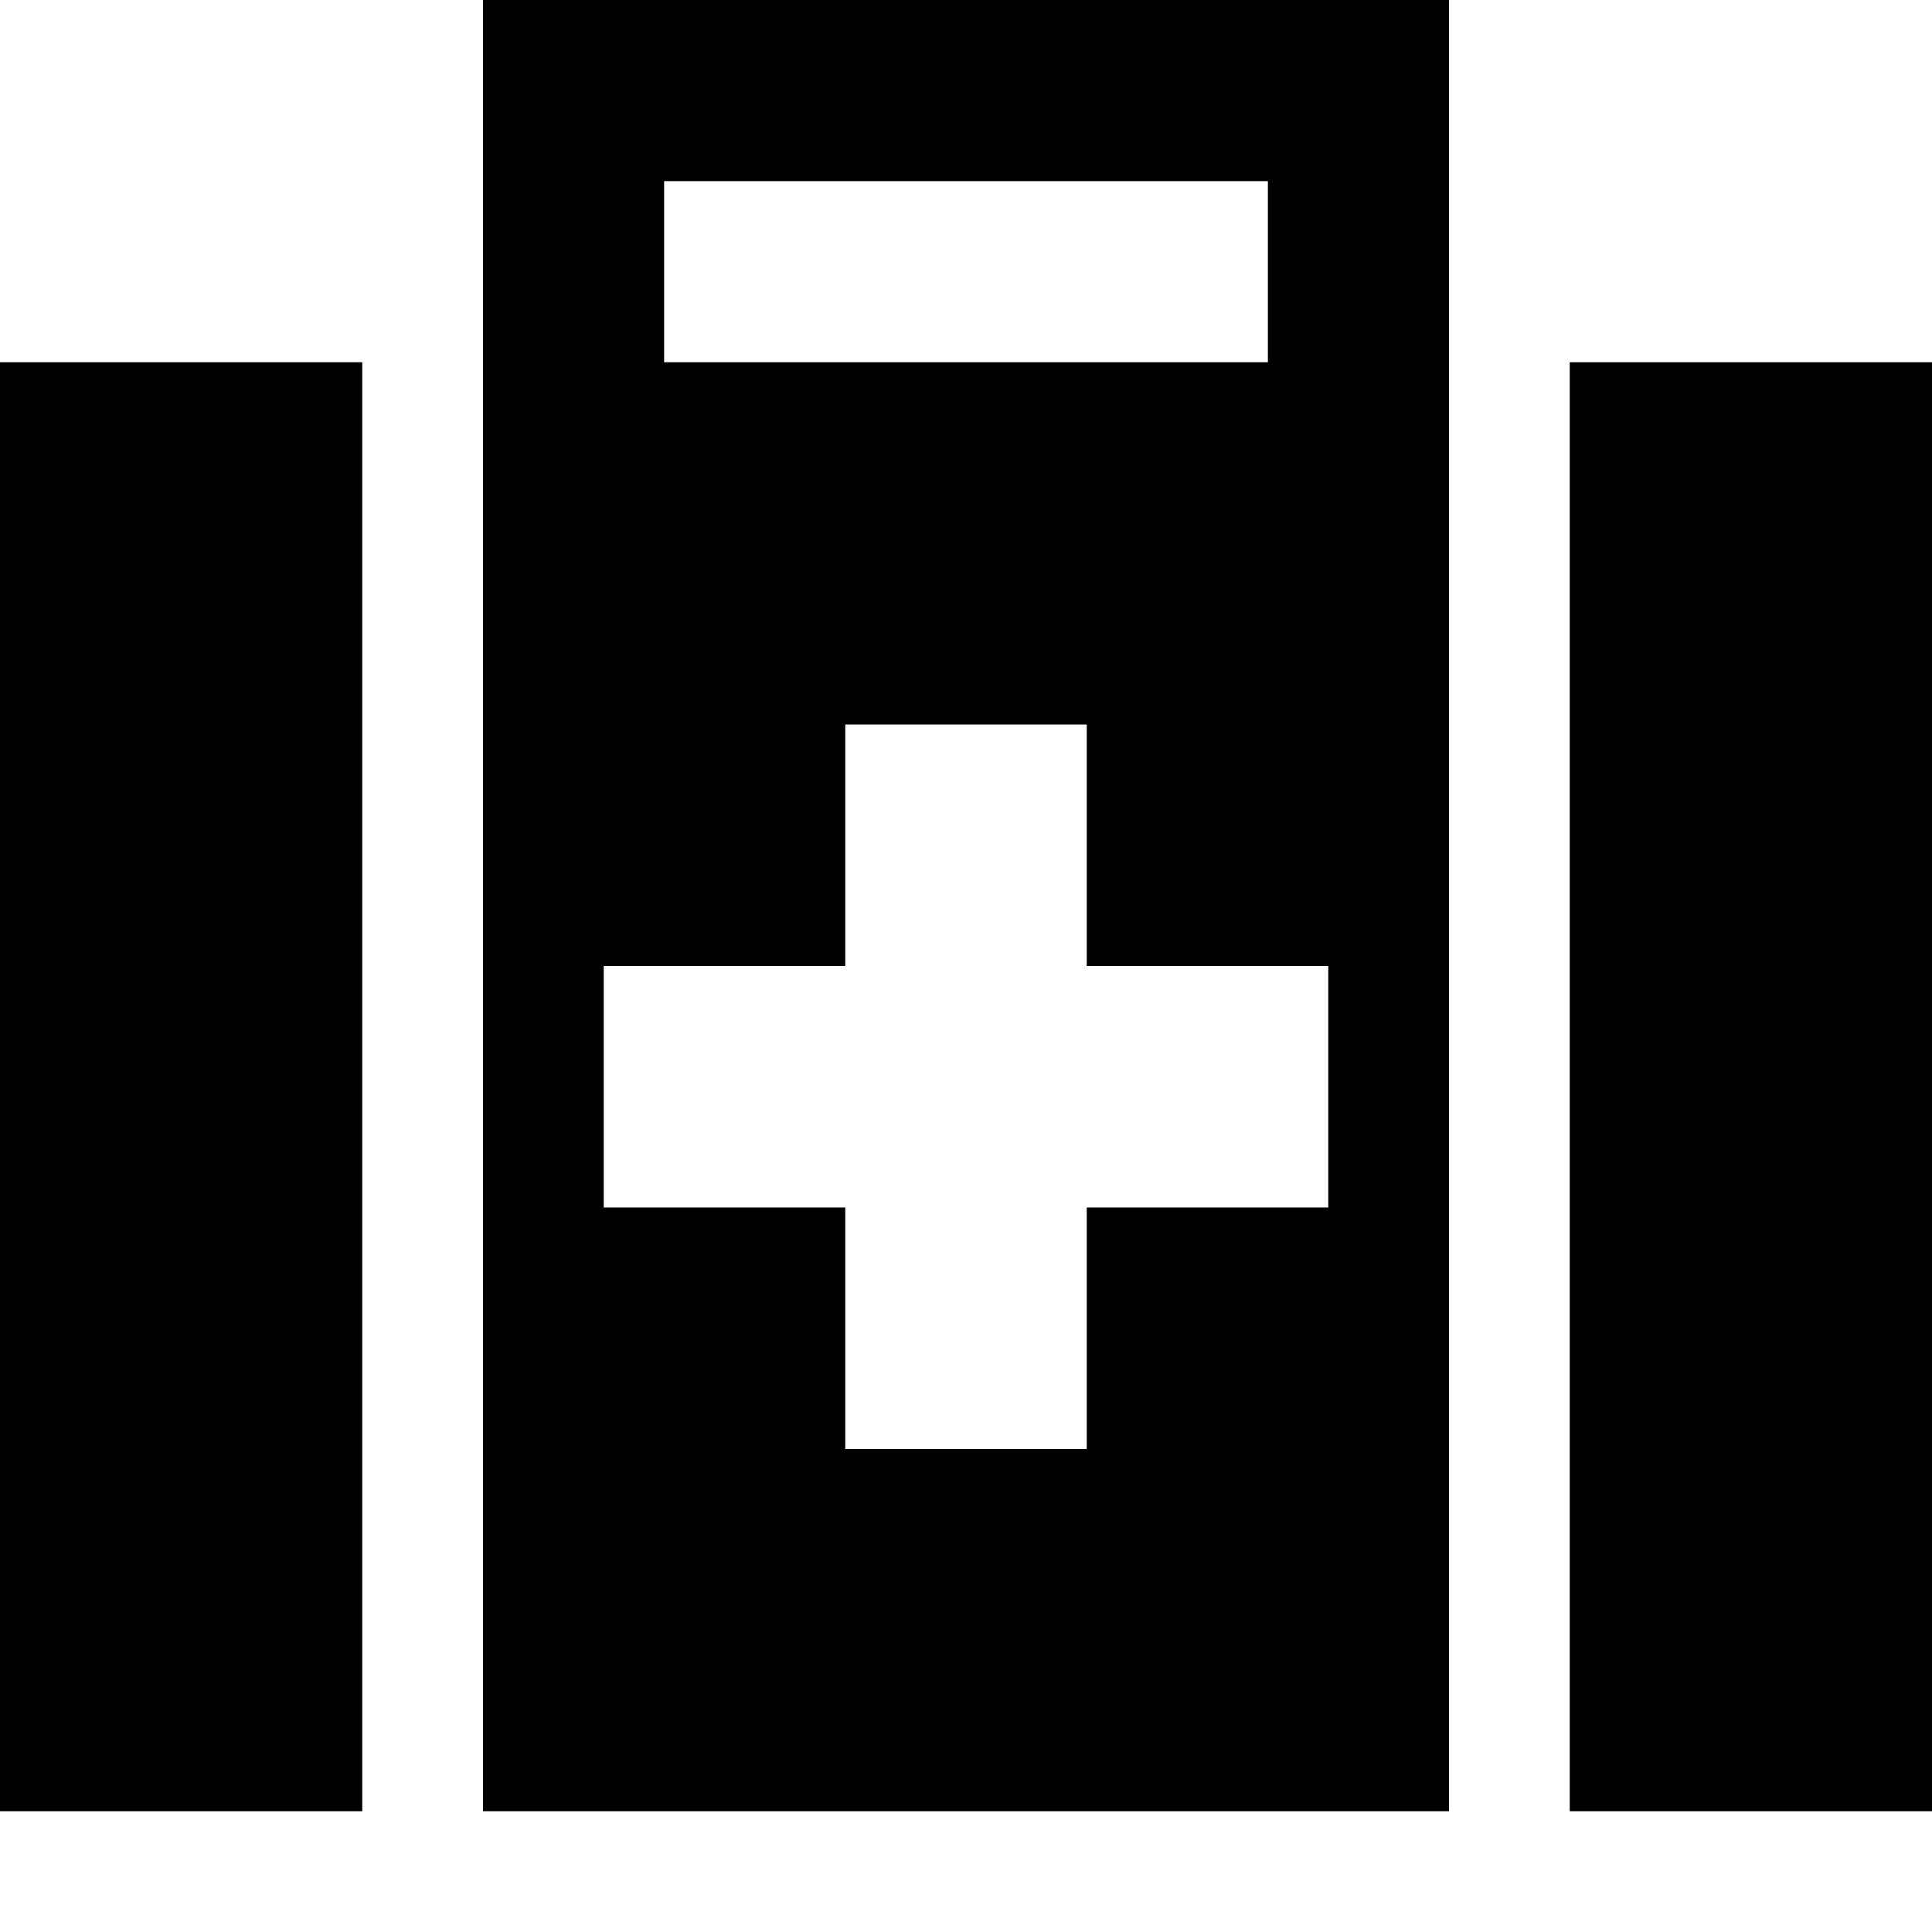 <svg xmlns="http://www.w3.org/2000/svg" viewBox="0 0 512 512"><!--! Font Awesome Pro 6.4.1 by @fontawesome - https://fontawesome.com License - https://fontawesome.com/license (Commercial License) Copyright 2023 Fonticons, Inc. --><path d="M128 0h24H360h24V24 96v32V480H128V128 96 24 0zM336 48H176V96H336V48zM96 96V480H0V96H96zM416 480V96h96V480H416zM224 192v64H160v64h64v64h64V320h64V256H288V192H224z"/></svg>